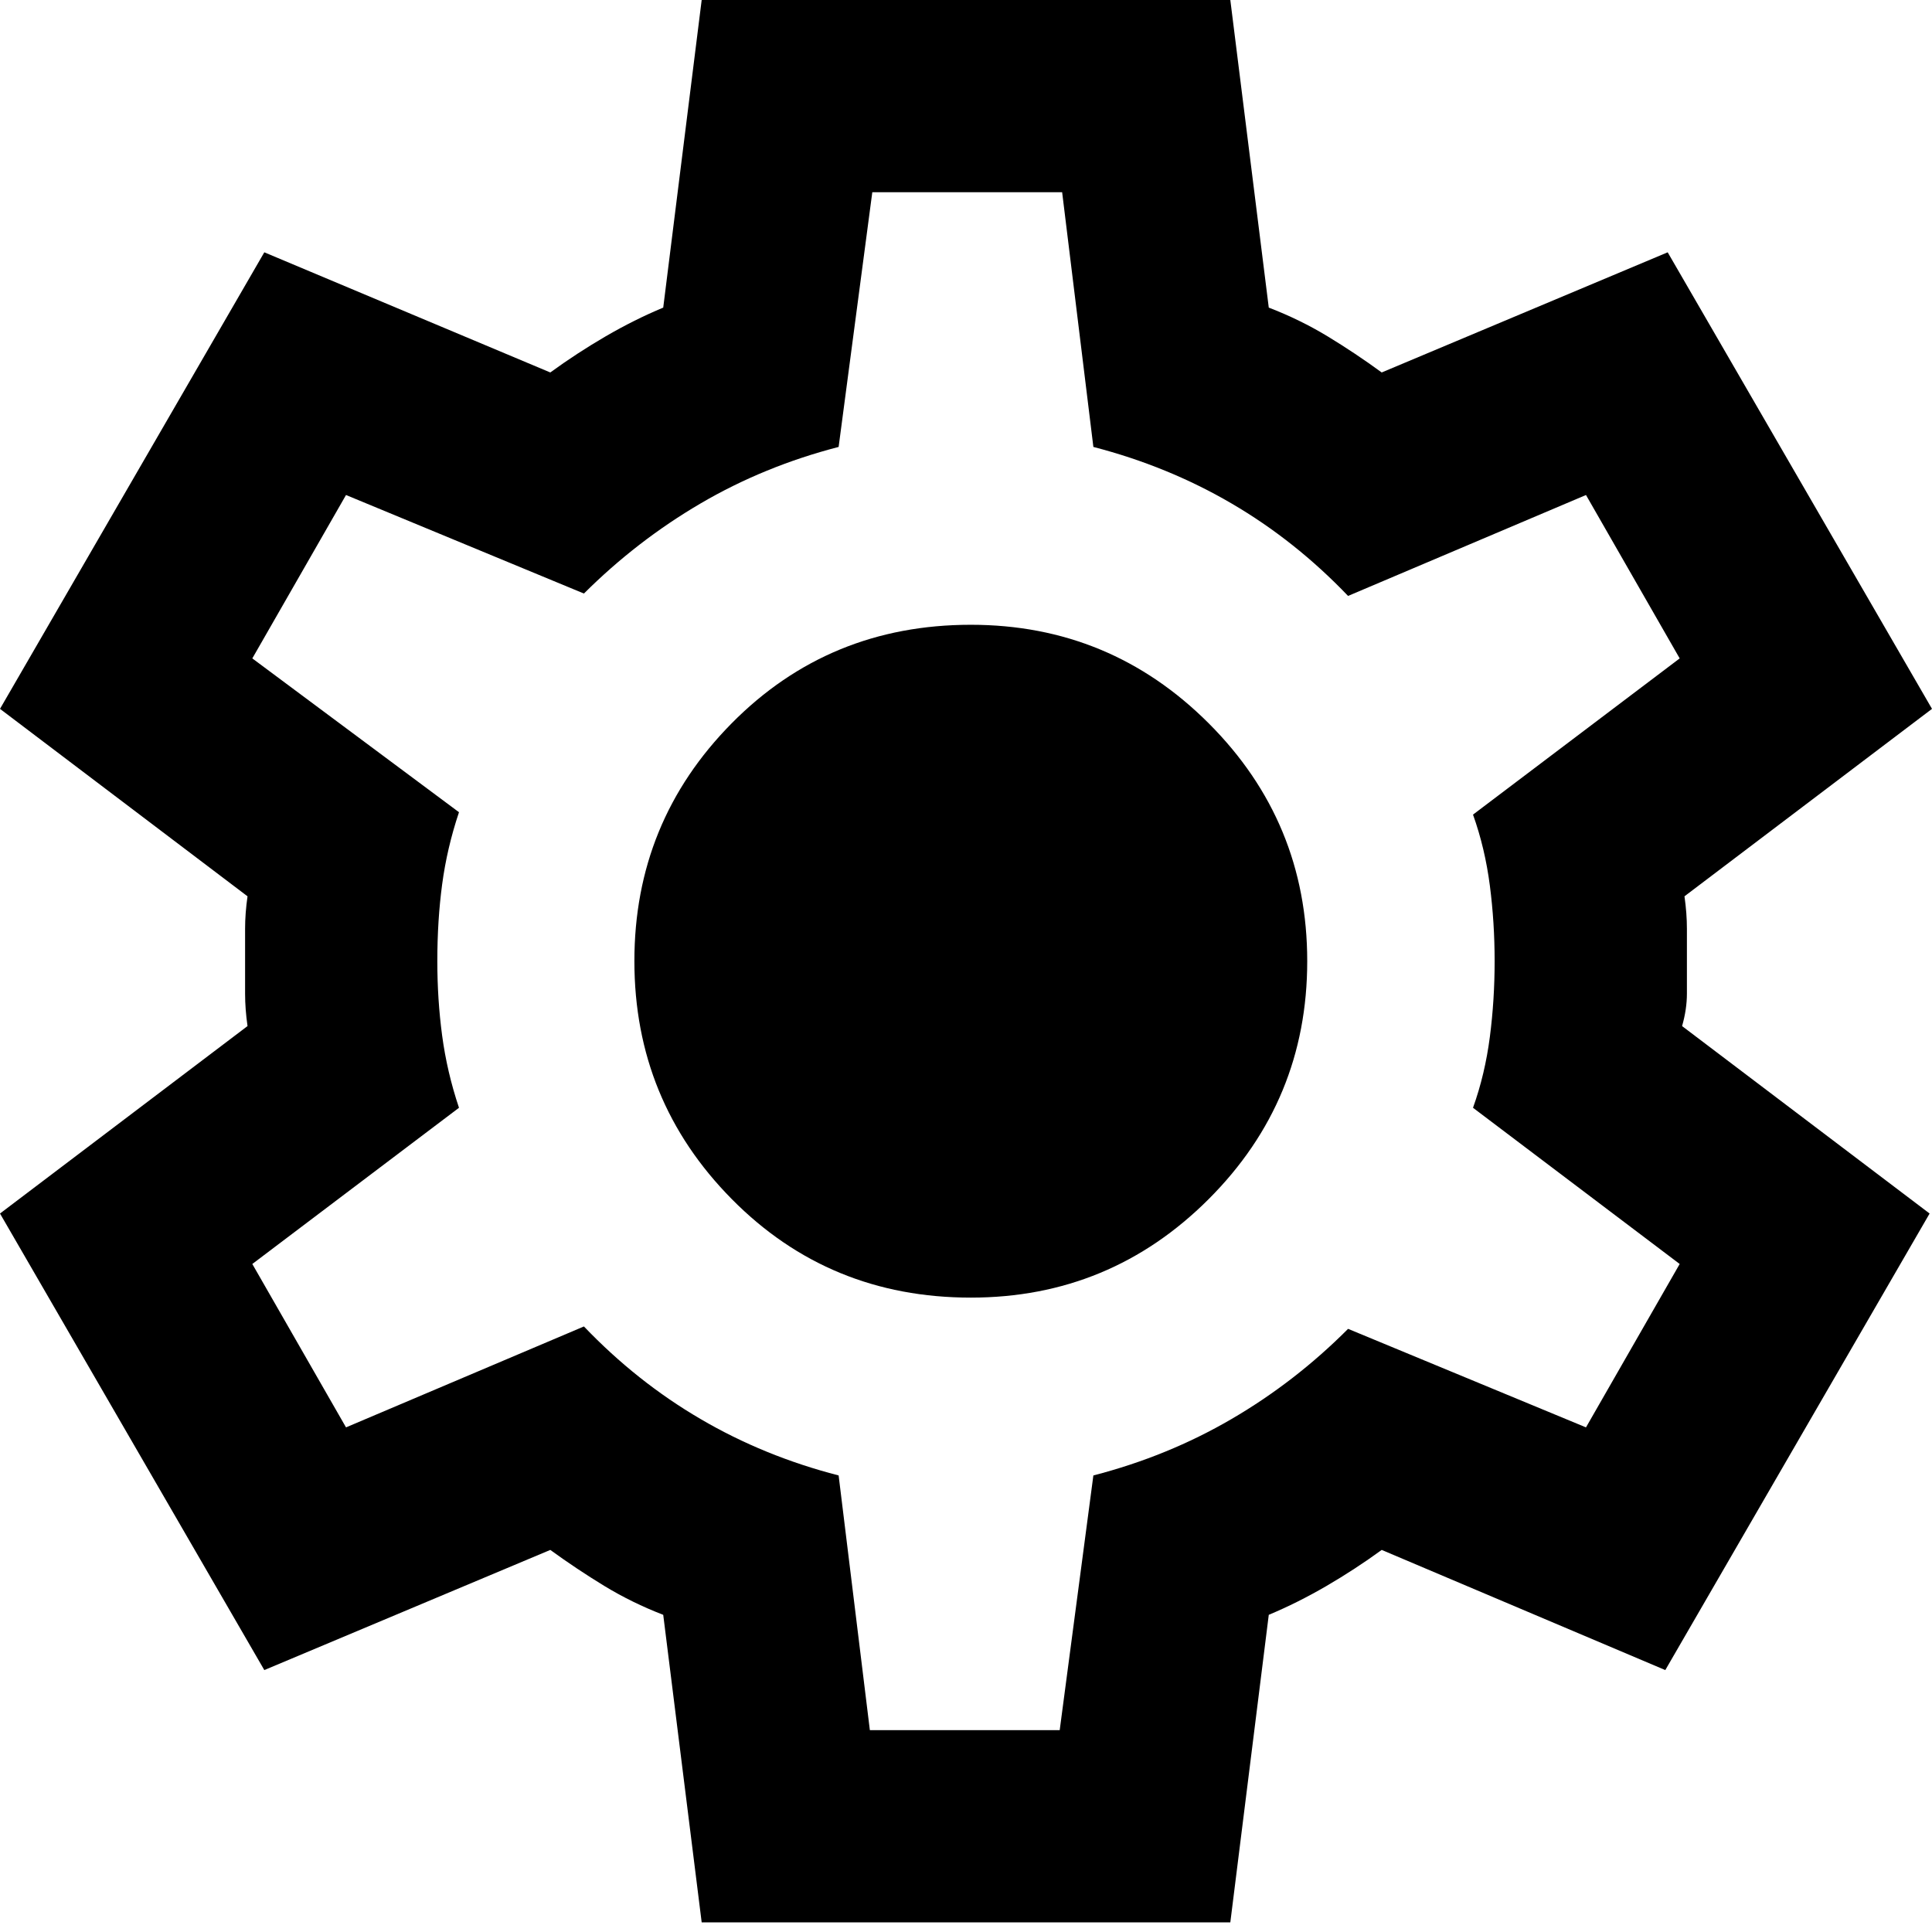 <svg width="42" height="42" viewBox="0 0 42 42" fill="none" xmlns="http://www.w3.org/2000/svg">
<path d="M15.254 41.791L14.418 35.105C13.965 34.93 13.539 34.721 13.139 34.478C12.739 34.234 12.347 33.973 11.963 33.694L5.746 36.306L0 26.381L5.381 22.306C5.346 22.062 5.328 21.828 5.328 21.602V20.191C5.328 19.964 5.346 19.729 5.381 19.485L0 15.41L5.746 5.485L11.963 8.097C12.346 7.818 12.746 7.557 13.164 7.313C13.582 7.07 14 6.861 14.418 6.687L15.254 0H26.746L27.582 6.687C28.035 6.861 28.462 7.07 28.863 7.313C29.264 7.557 29.656 7.818 30.037 8.097L36.254 5.485L42 15.41L36.619 19.485C36.654 19.729 36.672 19.964 36.672 20.191V21.6C36.672 21.827 36.637 22.062 36.567 22.306L41.948 26.381L36.202 36.306L30.037 33.694C29.654 33.973 29.254 34.234 28.836 34.478C28.418 34.721 28 34.93 27.582 35.105L26.746 41.791H15.254ZM18.91 37.612H23.037L23.769 32.075C24.848 31.796 25.85 31.387 26.773 30.848C27.697 30.309 28.541 29.656 29.306 28.888L34.478 31.03L36.515 27.478L32.022 24.082C32.197 23.595 32.318 23.081 32.388 22.542C32.458 22.003 32.492 21.454 32.492 20.895C32.492 20.338 32.458 19.79 32.388 19.251C32.318 18.712 32.197 18.198 32.022 17.709L36.515 14.313L34.478 10.761L29.306 12.955C28.54 12.154 27.696 11.484 26.773 10.945C25.851 10.406 24.85 9.996 23.769 9.716L23.09 4.179H18.963L18.231 9.716C17.152 9.995 16.151 10.405 15.229 10.945C14.306 11.486 13.462 12.138 12.694 12.903L7.522 10.761L5.485 14.313L9.978 17.657C9.803 18.179 9.682 18.701 9.612 19.224C9.542 19.746 9.507 20.303 9.507 20.895C9.507 21.453 9.542 21.992 9.612 22.515C9.682 23.037 9.803 23.56 9.978 24.082L5.485 27.478L7.522 31.03L12.694 28.836C13.46 29.637 14.305 30.308 15.229 30.848C16.152 31.389 17.153 31.797 18.231 32.075L18.91 37.612ZM21.105 28.209C23.124 28.209 24.848 27.495 26.276 26.067C27.704 24.639 28.418 22.915 28.418 20.895C28.418 18.876 27.704 17.152 26.276 15.724C24.848 14.296 23.124 13.582 21.105 13.582C19.05 13.582 17.317 14.296 15.906 15.724C14.495 17.152 13.79 18.876 13.791 20.895C13.791 22.915 14.497 24.639 15.908 26.067C17.319 27.495 19.051 28.209 21.105 28.209Z" fill="black"/>
</svg>
